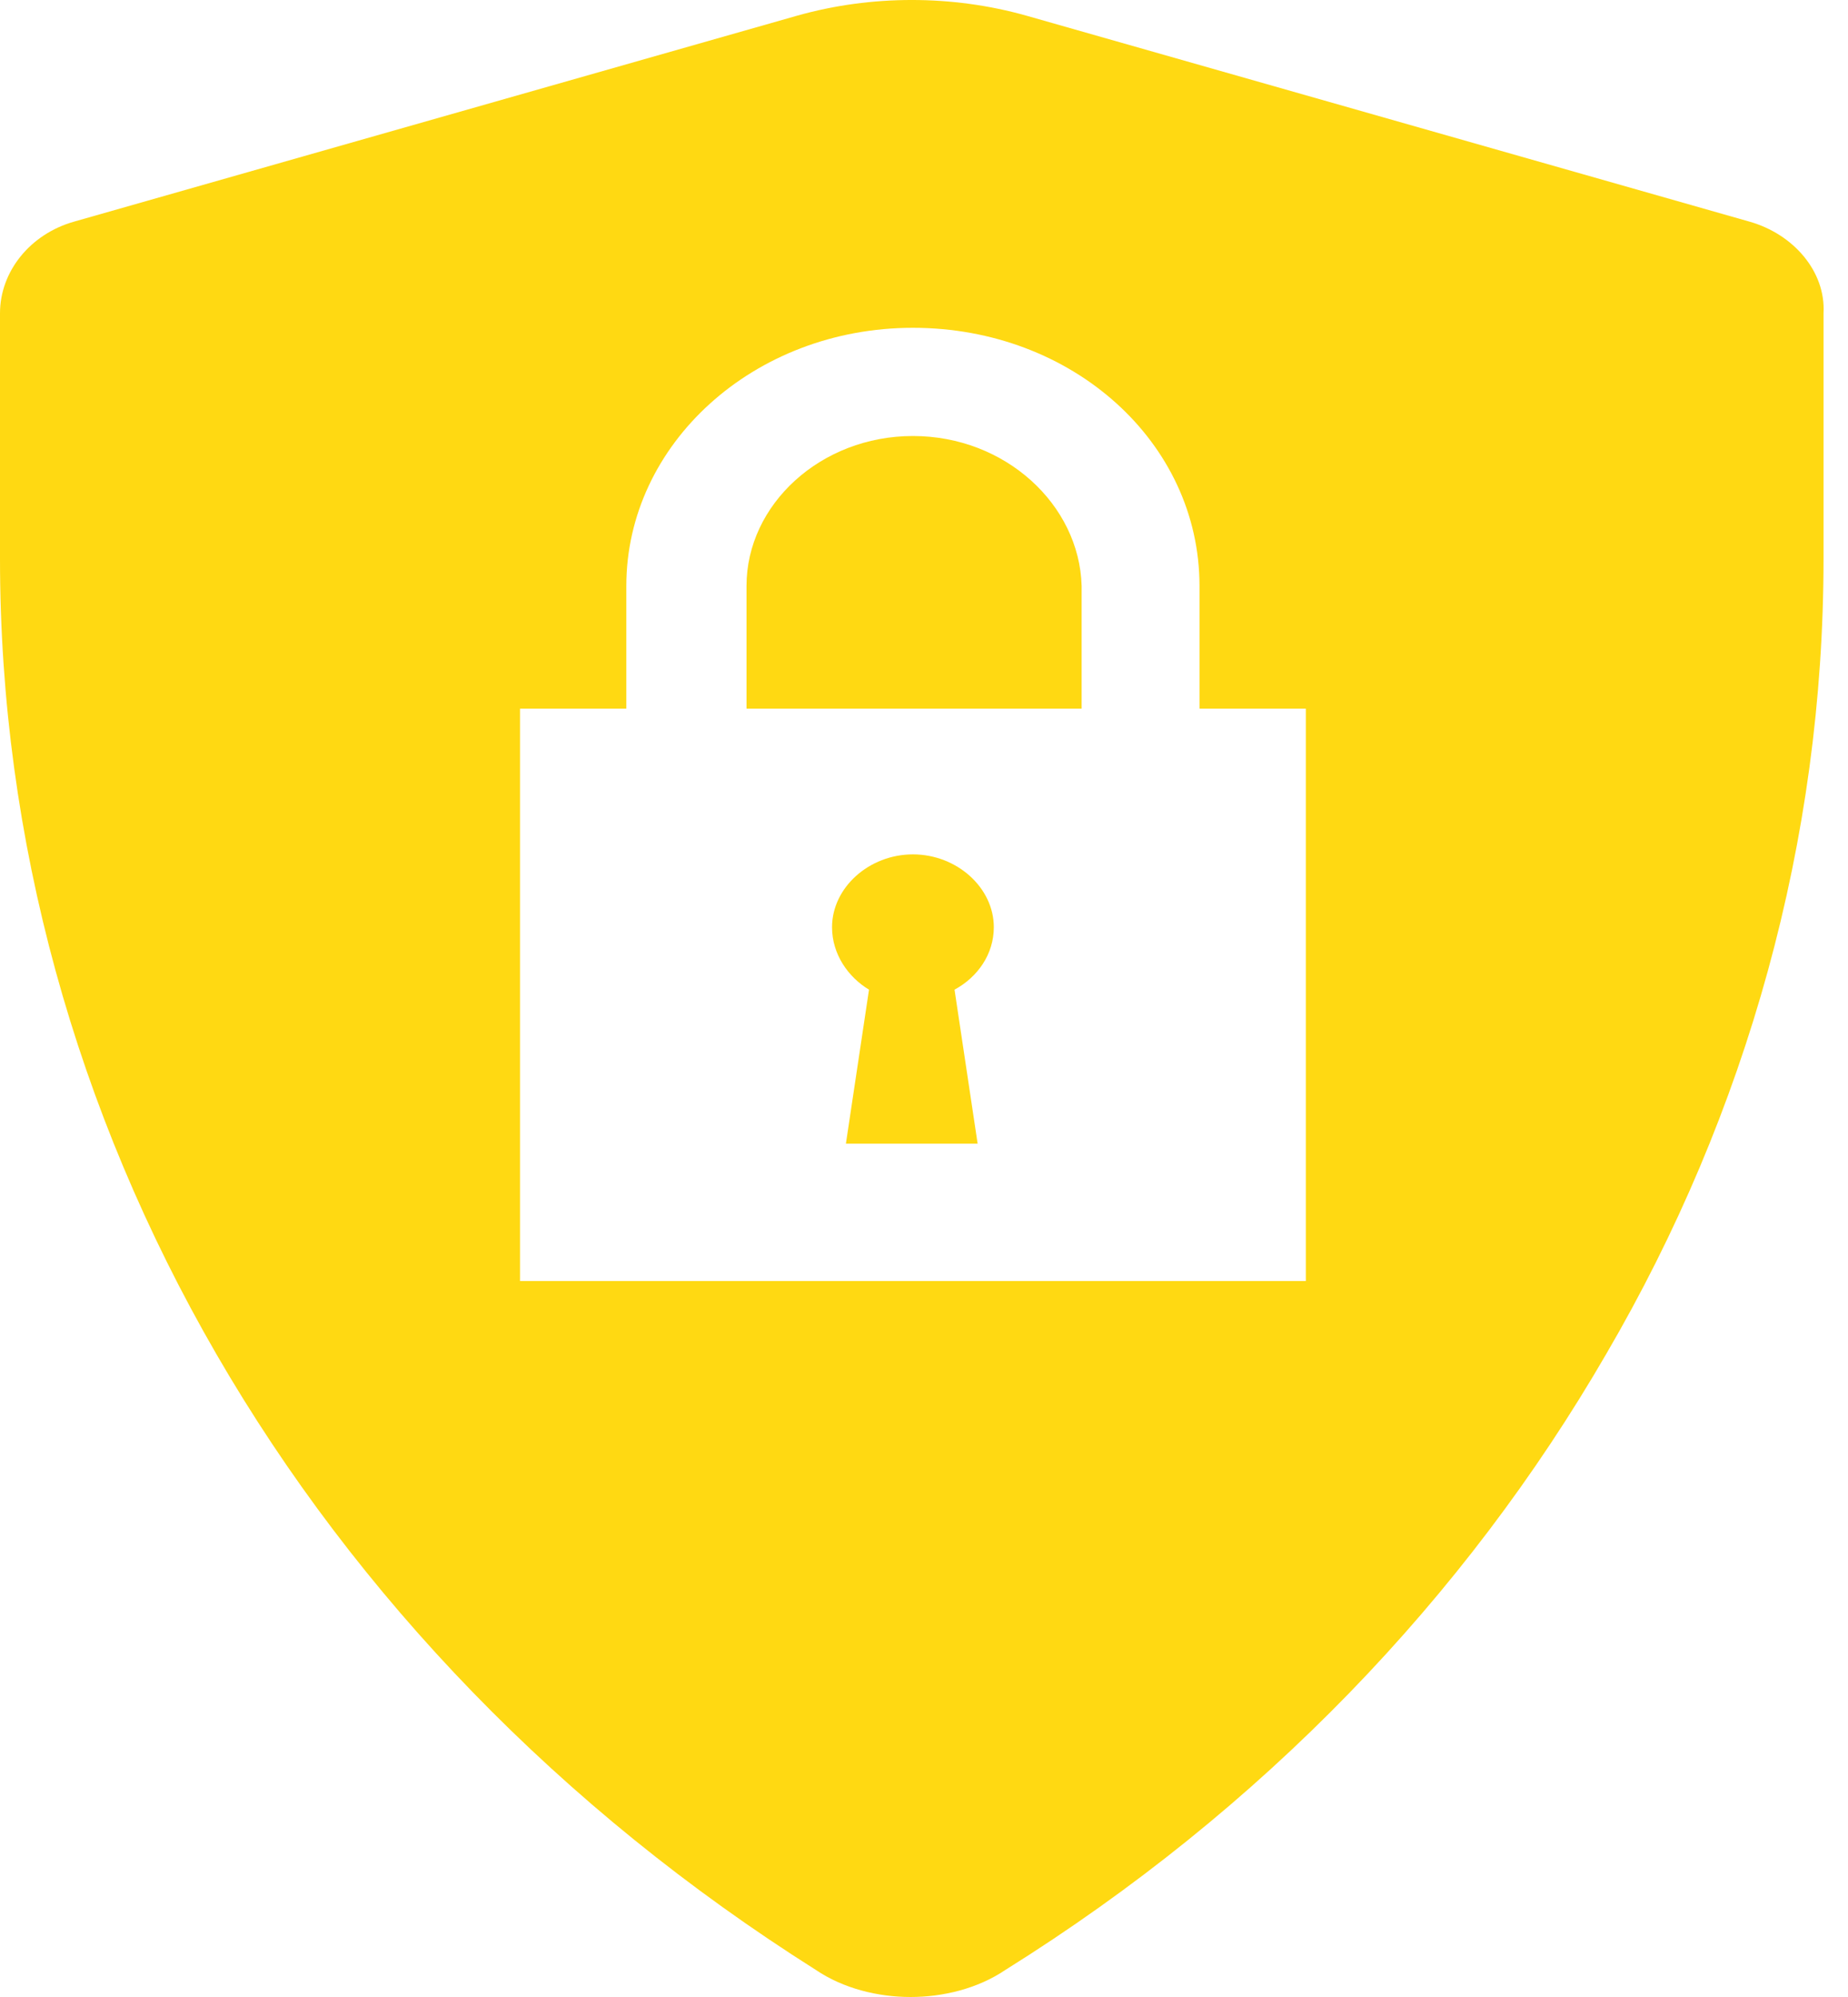 <svg width="50" height="54" viewBox="0 0 50 54" fill="none" xmlns="http://www.w3.org/2000/svg">
    <path d="M26.889 25.072C26.889 24.003 25.889 23.103 24.7 23.103C23.512 23.103 22.512 24.003 22.512 25.072C22.512 25.804 22.949 26.423 23.512 26.761L22.887 30.925H26.451L25.826 26.761C26.451 26.423 26.889 25.804 26.889 25.072Z" fill="#FFD912"/>
    <path d="M24.701 11.79C22.199 11.79 20.198 13.648 20.198 15.842V19.163H29.265V15.842C29.203 13.648 27.202 11.79 24.701 11.79Z" fill="#FFD912"/>
    <path d="M47.337 5.994L27.765 0.422C25.763 -0.141 23.575 -0.141 21.574 0.422L2.001 5.994C0.813 6.331 0 7.344 0 8.47V15.111C0 30.306 8.254 44.545 22.074 53.268C22.824 53.775 23.762 54 24.638 54C25.513 54 26.451 53.775 27.202 53.268C34.143 48.935 39.646 43.194 43.46 36.61C47.275 30.081 49.338 22.709 49.338 15.111V8.47C49.401 7.344 48.525 6.331 47.337 5.994ZM35.268 34.64H14.07V19.163H16.946V15.843C16.946 12.016 20.386 8.864 24.7 8.864C29.015 8.864 32.454 11.959 32.454 15.843V19.163H35.331V34.64H35.268Z" fill="#FFD912"/>
</svg>

